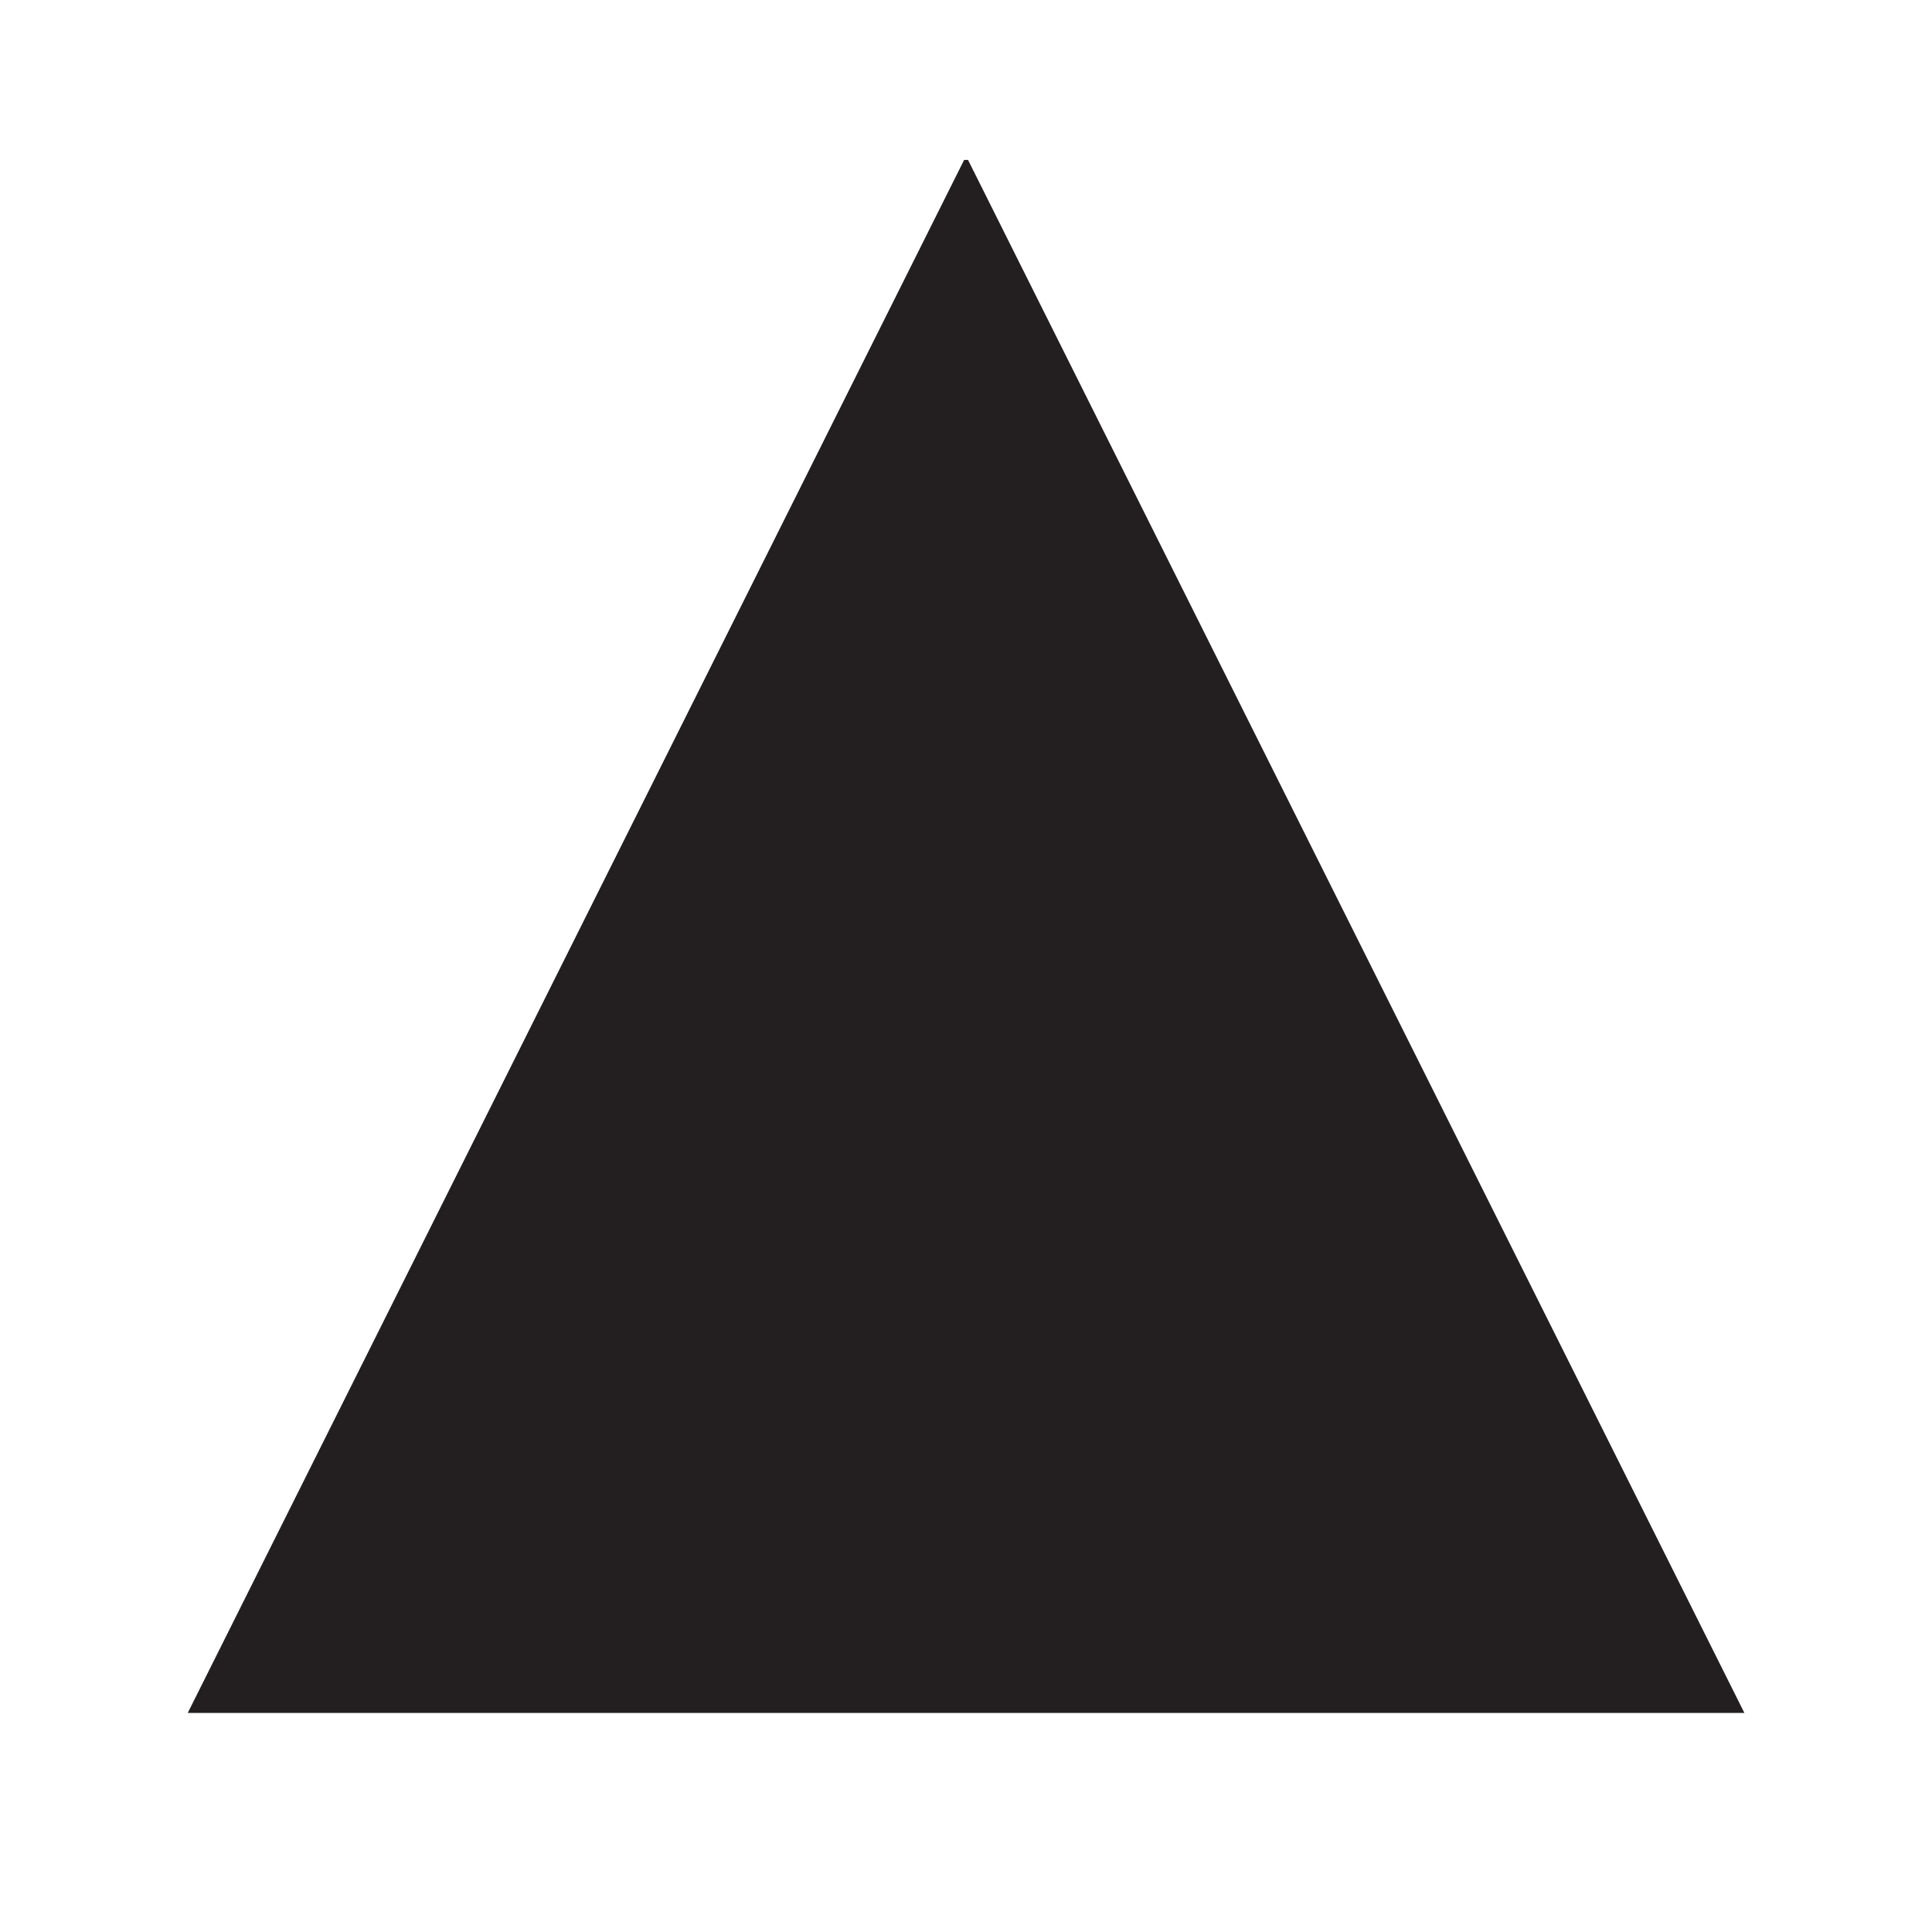 <svg xmlns="http://www.w3.org/2000/svg" width="100.01mm" height="100.02mm" viewBox="0 0 283.49 283.51">
  <defs>
    <style>
      .a {
        fill: #231f20;
      }

      .b {
        fill: none;
      }
    </style>
  </defs>
  <polygon class="a" points="255.96 251.34 160.8 251.34 122.72 251.34 27.55 251.34 141.47 23.46 142.04 23.46 255.96 251.34"/>
  <rect class="b" width="283.49" height="283.51"/>
</svg>
